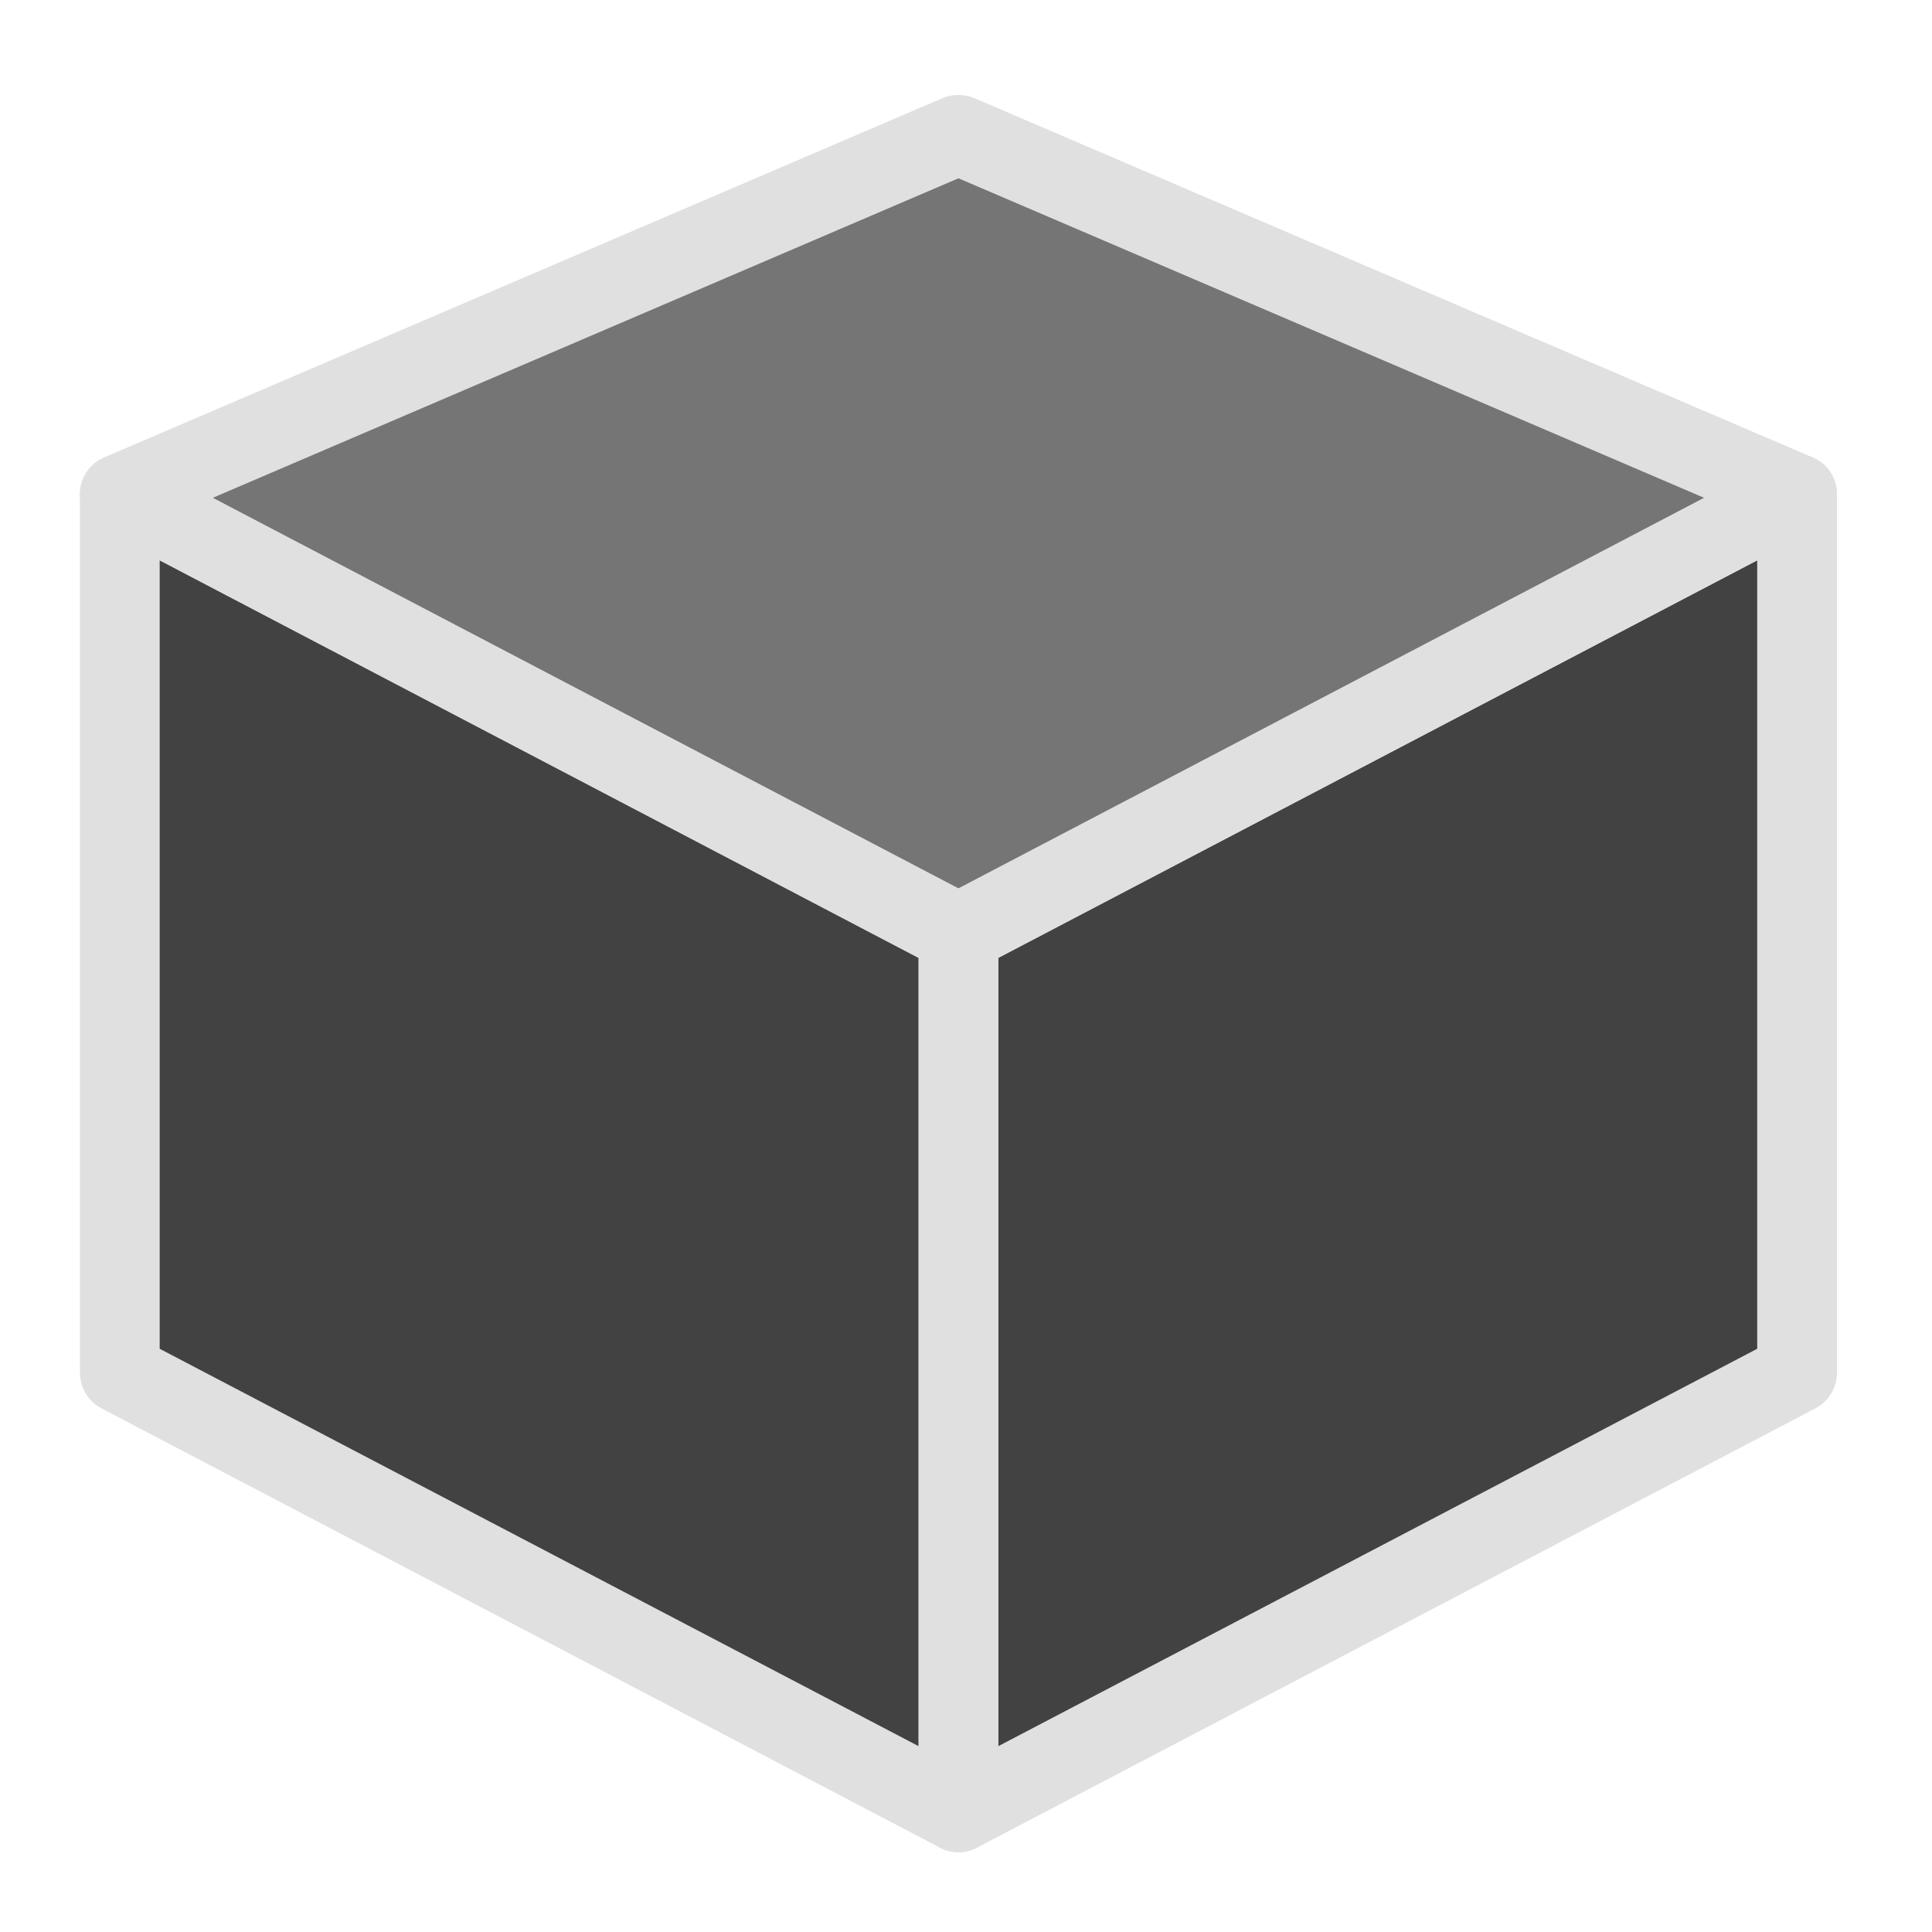 <?xml version="1.0" encoding="UTF-8"?>
<svg xmlns="http://www.w3.org/2000/svg" xmlns:xlink="http://www.w3.org/1999/xlink" width="32px" height="32px" viewBox="0 0 32 32" version="1.1">
<g id="surface1">
<path style=" stroke:none;fill-rule:nonzero;fill:rgb(45.882%,45.882%,45.882%);fill-opacity:1;" d="M 15.875 2.234 L 1.984 8.188 L 15.875 15.465 L 29.766 8.188 Z M 15.875 2.234 "/>
<path style=" stroke:none;fill-rule:nonzero;fill:rgb(25.882%,25.882%,25.882%);fill-opacity:1;" d="M 29.766 22.738 L 15.875 30.016 L 15.875 15.465 L 29.766 8.188 Z M 29.766 22.738 "/>
<path style=" stroke:none;fill-rule:nonzero;fill:rgb(25.882%,25.882%,25.882%);fill-opacity:1;" d="M 1.984 22.738 L 15.875 30.016 L 15.875 15.465 L 1.984 8.188 Z M 1.984 22.738 "/>
<path style=" stroke:none;fill-rule:nonzero;fill:rgb(87.843%,87.843%,87.843%);fill-opacity:1;" d="M 15.879 1.574 C 15.789 1.57 15.699 1.59 15.613 1.625 L 1.723 7.578 C 1.488 7.68 1.332 7.906 1.324 8.16 C 1.312 8.418 1.449 8.656 1.676 8.773 L 15.566 16.051 C 15.762 16.152 15.988 16.152 16.184 16.051 L 30.074 8.773 C 30.301 8.656 30.438 8.418 30.426 8.16 C 30.418 7.906 30.262 7.68 30.027 7.578 L 16.137 1.625 C 16.055 1.59 15.965 1.574 15.879 1.574 Z M 15.875 2.953 L 28.227 8.246 L 15.875 14.715 L 3.523 8.246 Z M 15.875 2.953 "/>
<path style=" stroke:none;fill-rule:nonzero;fill:rgb(87.843%,87.843%,87.843%);fill-opacity:1;" d="M 29.746 7.527 C 29.645 7.527 29.547 7.555 29.457 7.602 L 15.566 14.879 C 15.352 14.992 15.215 15.219 15.215 15.465 L 15.215 30.016 C 15.215 30.246 15.336 30.461 15.531 30.582 C 15.73 30.703 15.977 30.711 16.184 30.602 L 30.074 23.324 C 30.289 23.211 30.426 22.984 30.426 22.738 L 30.426 8.188 C 30.426 8.008 30.355 7.836 30.227 7.711 C 30.098 7.59 29.926 7.52 29.746 7.527 Z M 29.105 9.281 L 29.105 22.34 L 16.535 28.922 L 16.535 15.863 Z M 29.105 9.281 "/>
<path style=" stroke:none;fill-rule:nonzero;fill:rgb(87.843%,87.843%,87.843%);fill-opacity:1;" d="M 1.973 7.527 C 1.613 7.531 1.324 7.828 1.324 8.188 L 1.324 22.738 C 1.324 22.984 1.461 23.211 1.676 23.324 L 15.566 30.602 C 15.773 30.711 16.02 30.703 16.219 30.582 C 16.414 30.461 16.535 30.246 16.535 30.016 L 16.535 15.465 C 16.535 15.219 16.398 14.992 16.184 14.879 L 2.293 7.602 C 2.191 7.551 2.082 7.523 1.973 7.527 Z M 2.645 9.281 L 15.215 15.863 L 15.215 28.922 L 2.645 22.34 Z M 2.645 9.281 "/>
</g>
</svg>
